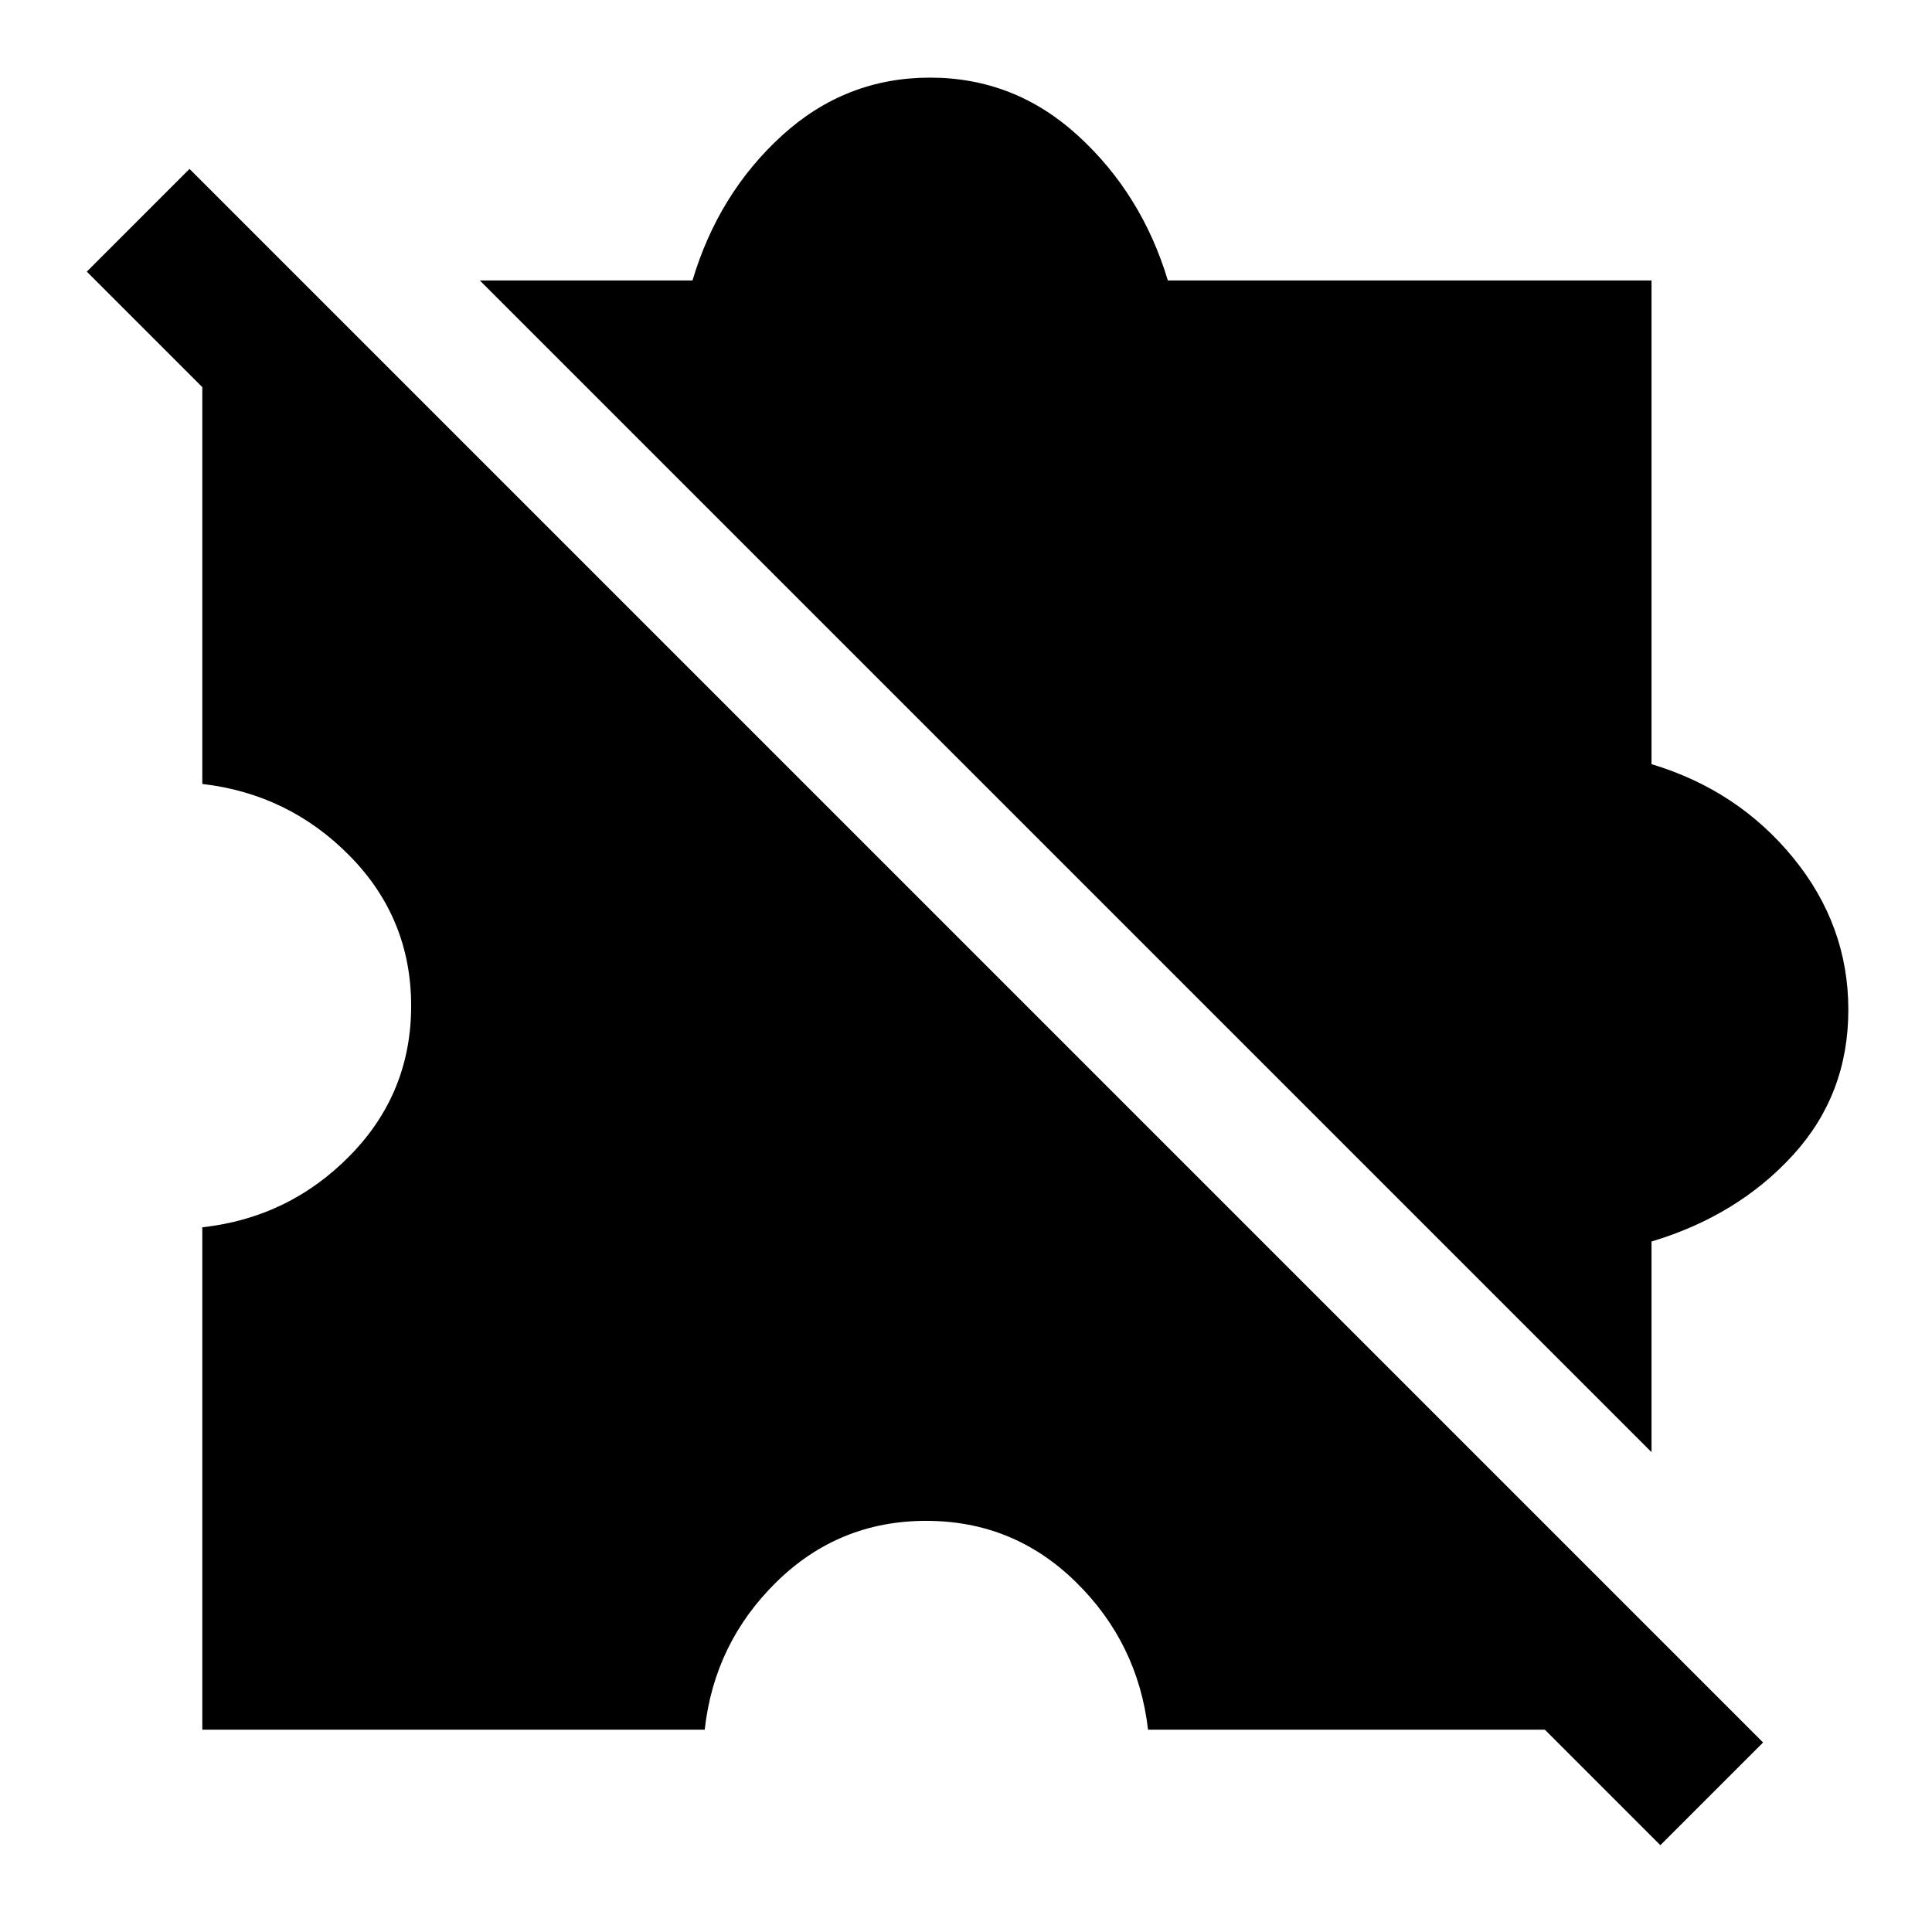 <svg xmlns="http://www.w3.org/2000/svg" height="48" viewBox="0 -960 960 960" width="48"><path d="M100.52-100.52v-249.65q43.13-4.76 73.46-35.71 30.32-30.95 30.32-74.32 0-43.37-30.32-74.31-30.33-30.95-73.46-35.95v-250.17l720.11 720.11H570.46q-5-43.13-35.95-73.46-30.94-30.32-74.31-30.32-43.37 0-74.32 30.32-30.95 30.33-35.71 73.46H100.52Zm720.11-137.91-582.2-582.2h105.66q12.91-43.24 44.47-72.02 31.55-28.78 73.59-28.78 42.05 0 73.64 28.96 31.6 28.96 44.51 71.84h240.33v240.33q42.88 12.91 70.34 46.46 27.46 33.56 27.46 75.6 0 42.04-27.46 72.14t-70.34 43.01v104.66Zm4.39 195.3L43.13-825.02l51.04-51.05 781.9 781.9-51.05 51.04Z"/></svg>